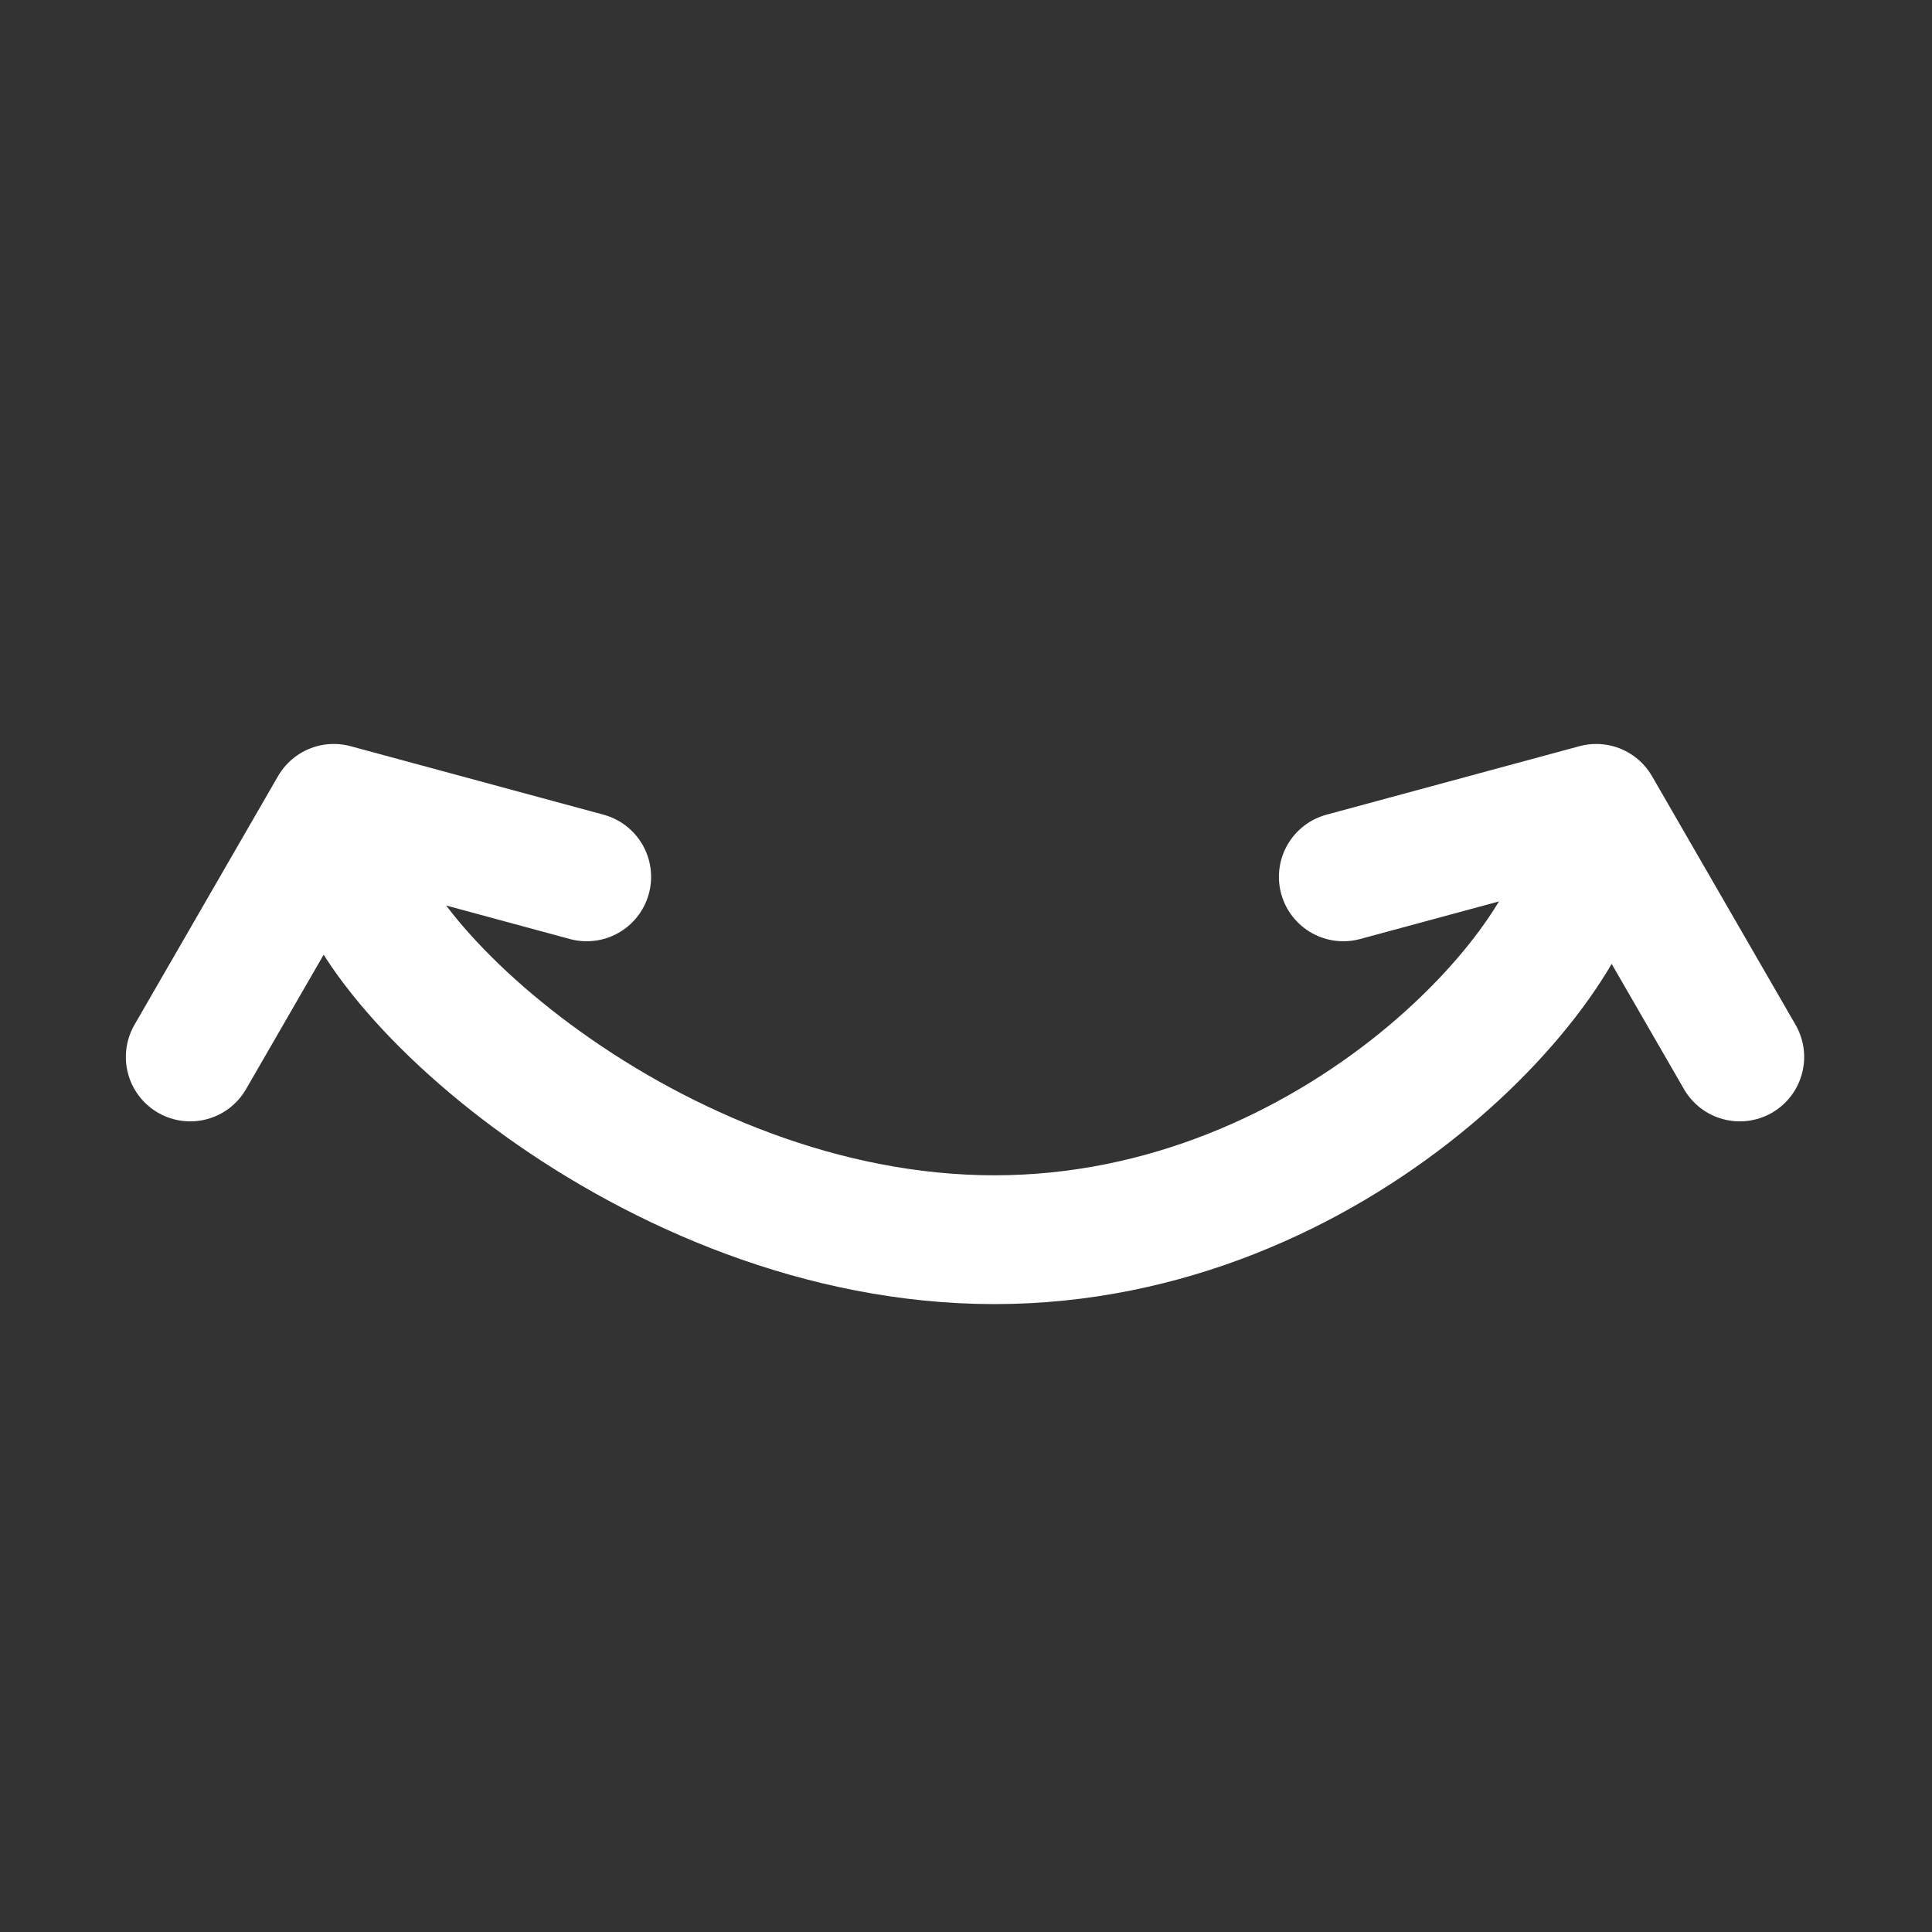 <svg width="120" height="120" viewBox="0 0 120 120" fill="none" xmlns="http://www.w3.org/2000/svg">
<rect x="0" y="0" width="120" height="120" fill="#333333" stroke="none"/>
<path d="M83.436 54.463L99.145 50.209L108.06 65.65" stroke="white" stroke-width="8" stroke-linecap="round" stroke-linejoin="round"/>
<path d="M36.441 54.463L20.732 50.209L11.817 65.65" stroke="white" stroke-width="8" stroke-linecap="round" stroke-linejoin="round"/>
<path d="M98.512 52.5C98.512 59.404 83.1 77 61.765 77C40.429 77 21.72 59.404 21.72 52.5" stroke="white" stroke-width="8"/>
</svg>
